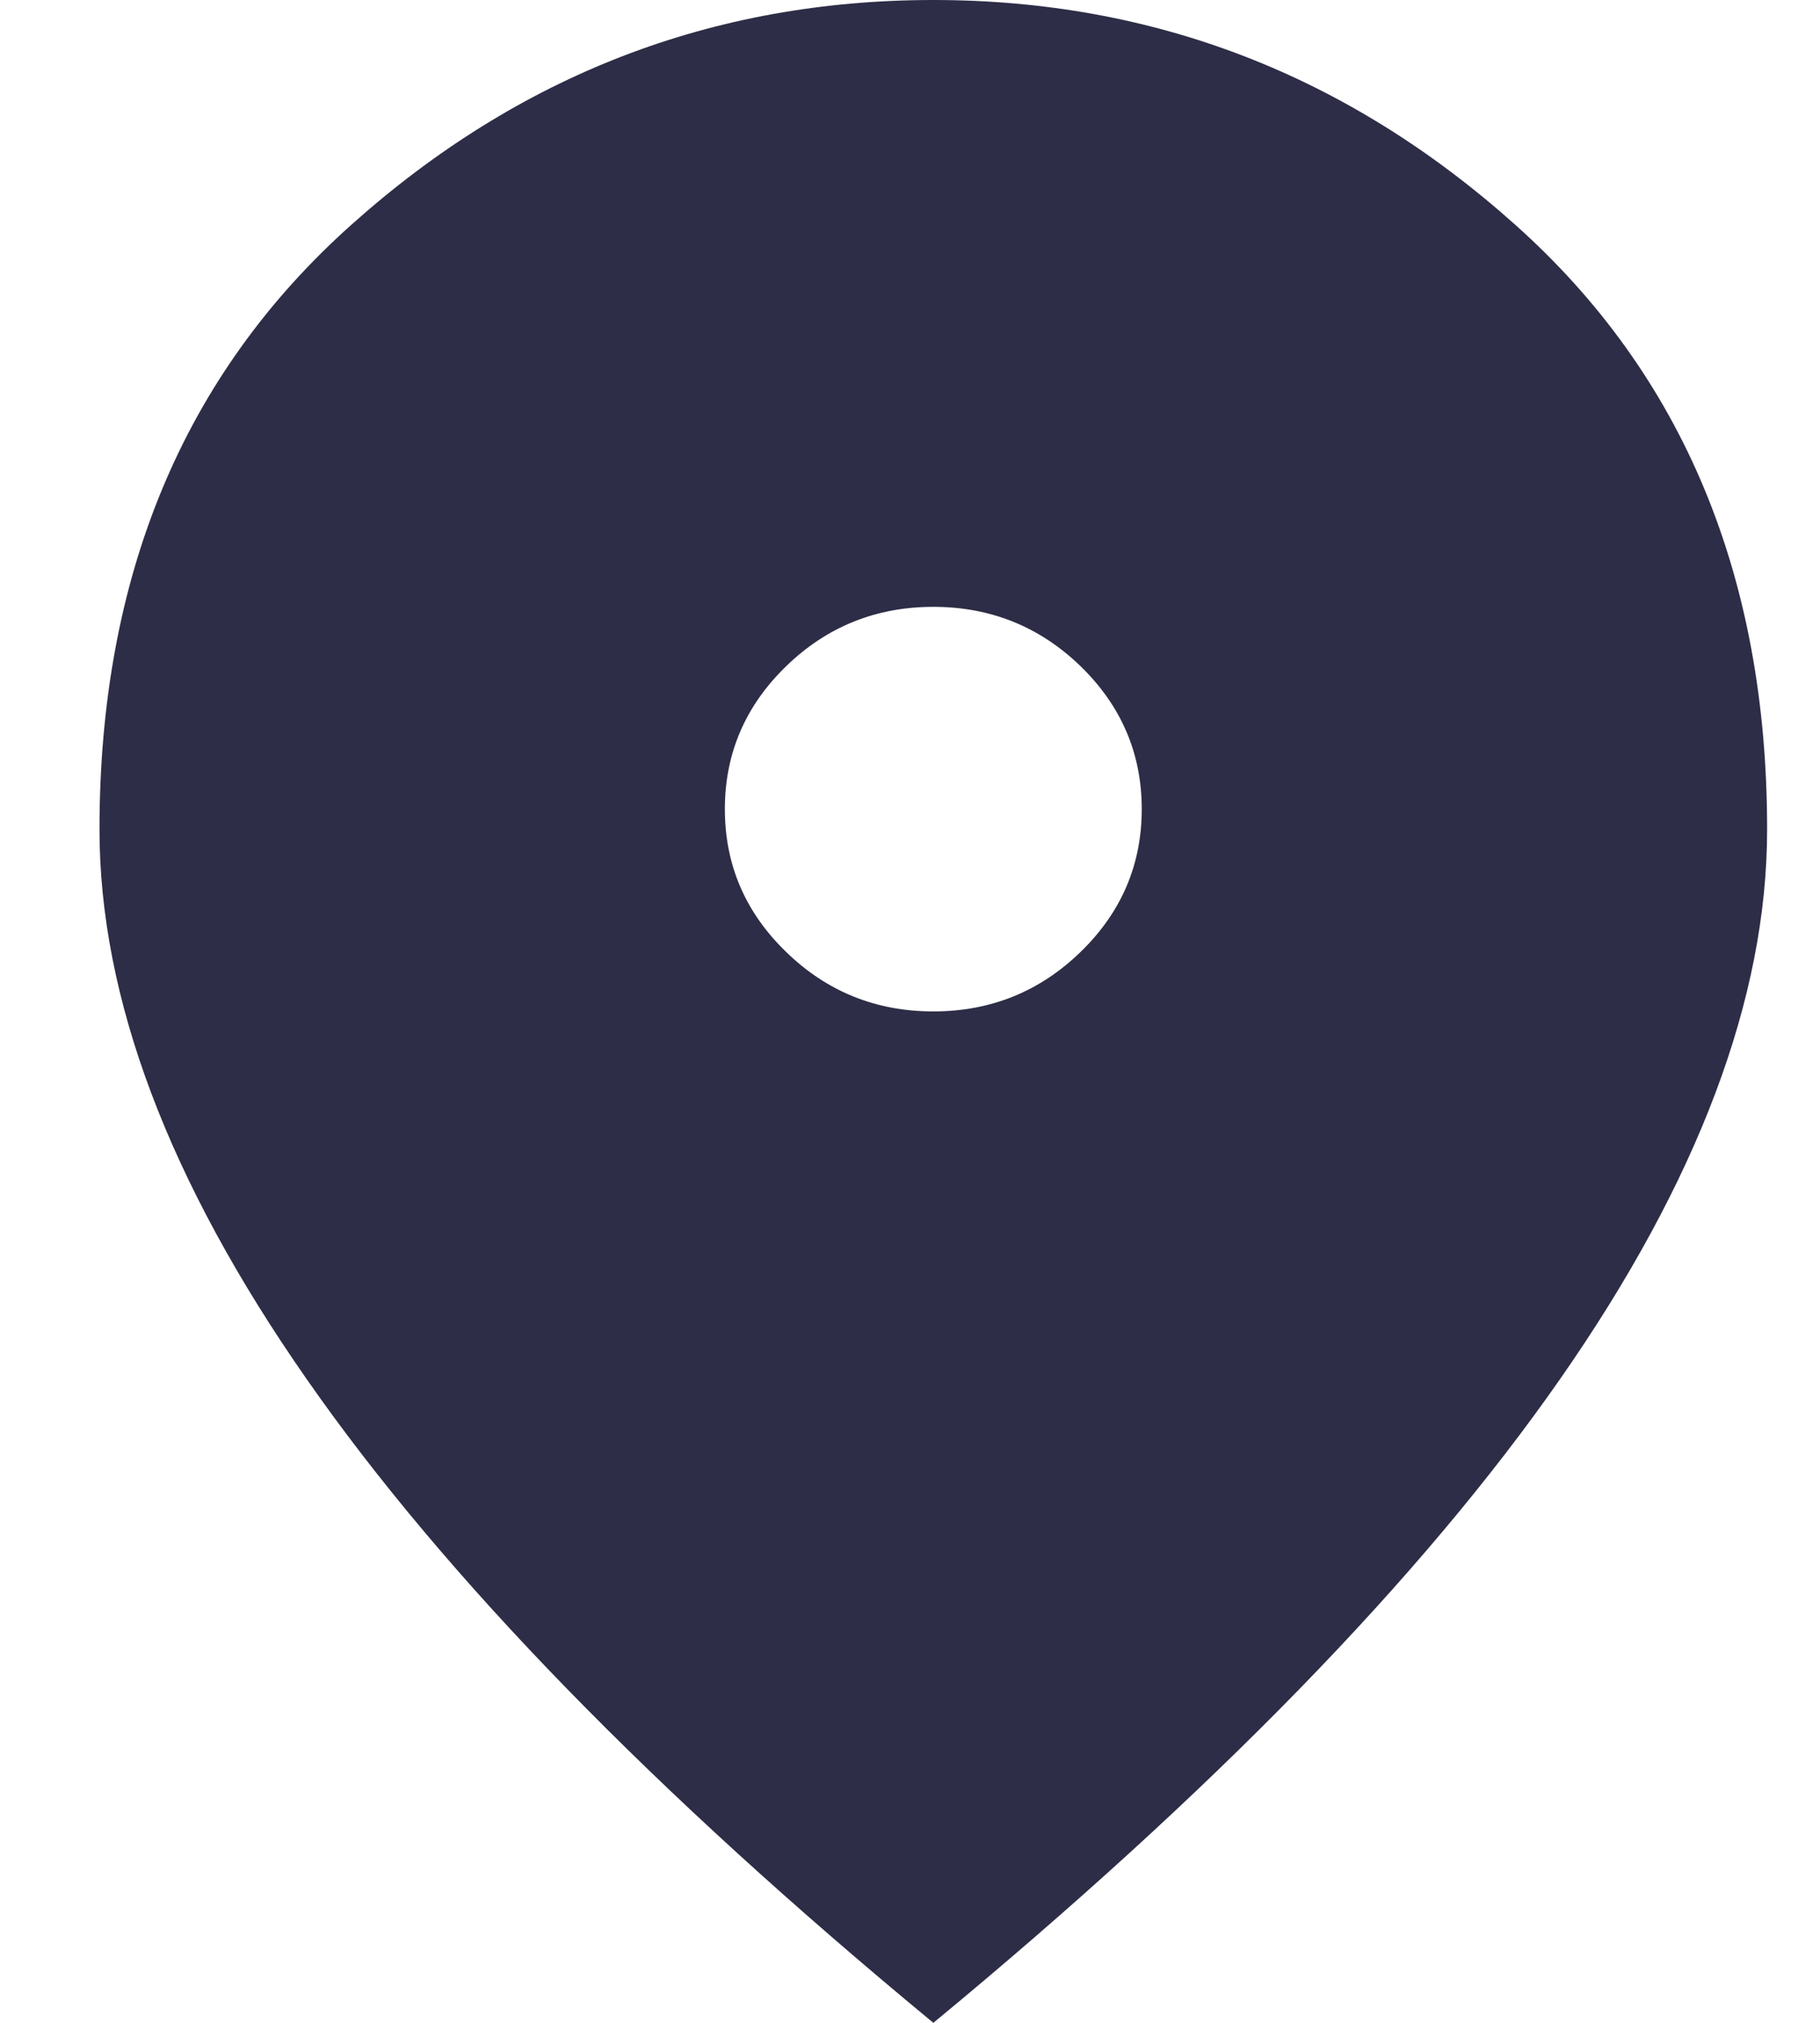 <svg width="18" height="20" viewBox="0 0 18 20" fill="none" xmlns="http://www.w3.org/2000/svg">
<path d="M9.231 10C9.797 10 10.283 9.804 10.687 9.412C11.09 9.021 11.292 8.55 11.292 8C11.292 7.45 11.09 6.979 10.687 6.587C10.283 6.196 9.797 6 9.231 6C8.664 6 8.178 6.196 7.775 6.587C7.371 6.979 7.169 7.45 7.169 8C7.169 8.55 7.371 9.021 7.775 9.412C8.178 9.804 8.664 10 9.231 10ZM9.231 20C6.465 17.717 4.399 15.596 3.034 13.637C1.667 11.679 0.984 9.867 0.984 8.2C0.984 5.7 1.813 3.708 3.472 2.225C5.129 0.742 7.049 0 9.231 0C11.412 0 13.332 0.742 14.989 2.225C16.648 3.708 17.477 5.7 17.477 8.2C17.477 9.867 16.794 11.679 15.428 13.637C14.062 15.596 11.996 17.717 9.231 20Z" fill="#2D2D47"/>
</svg>
